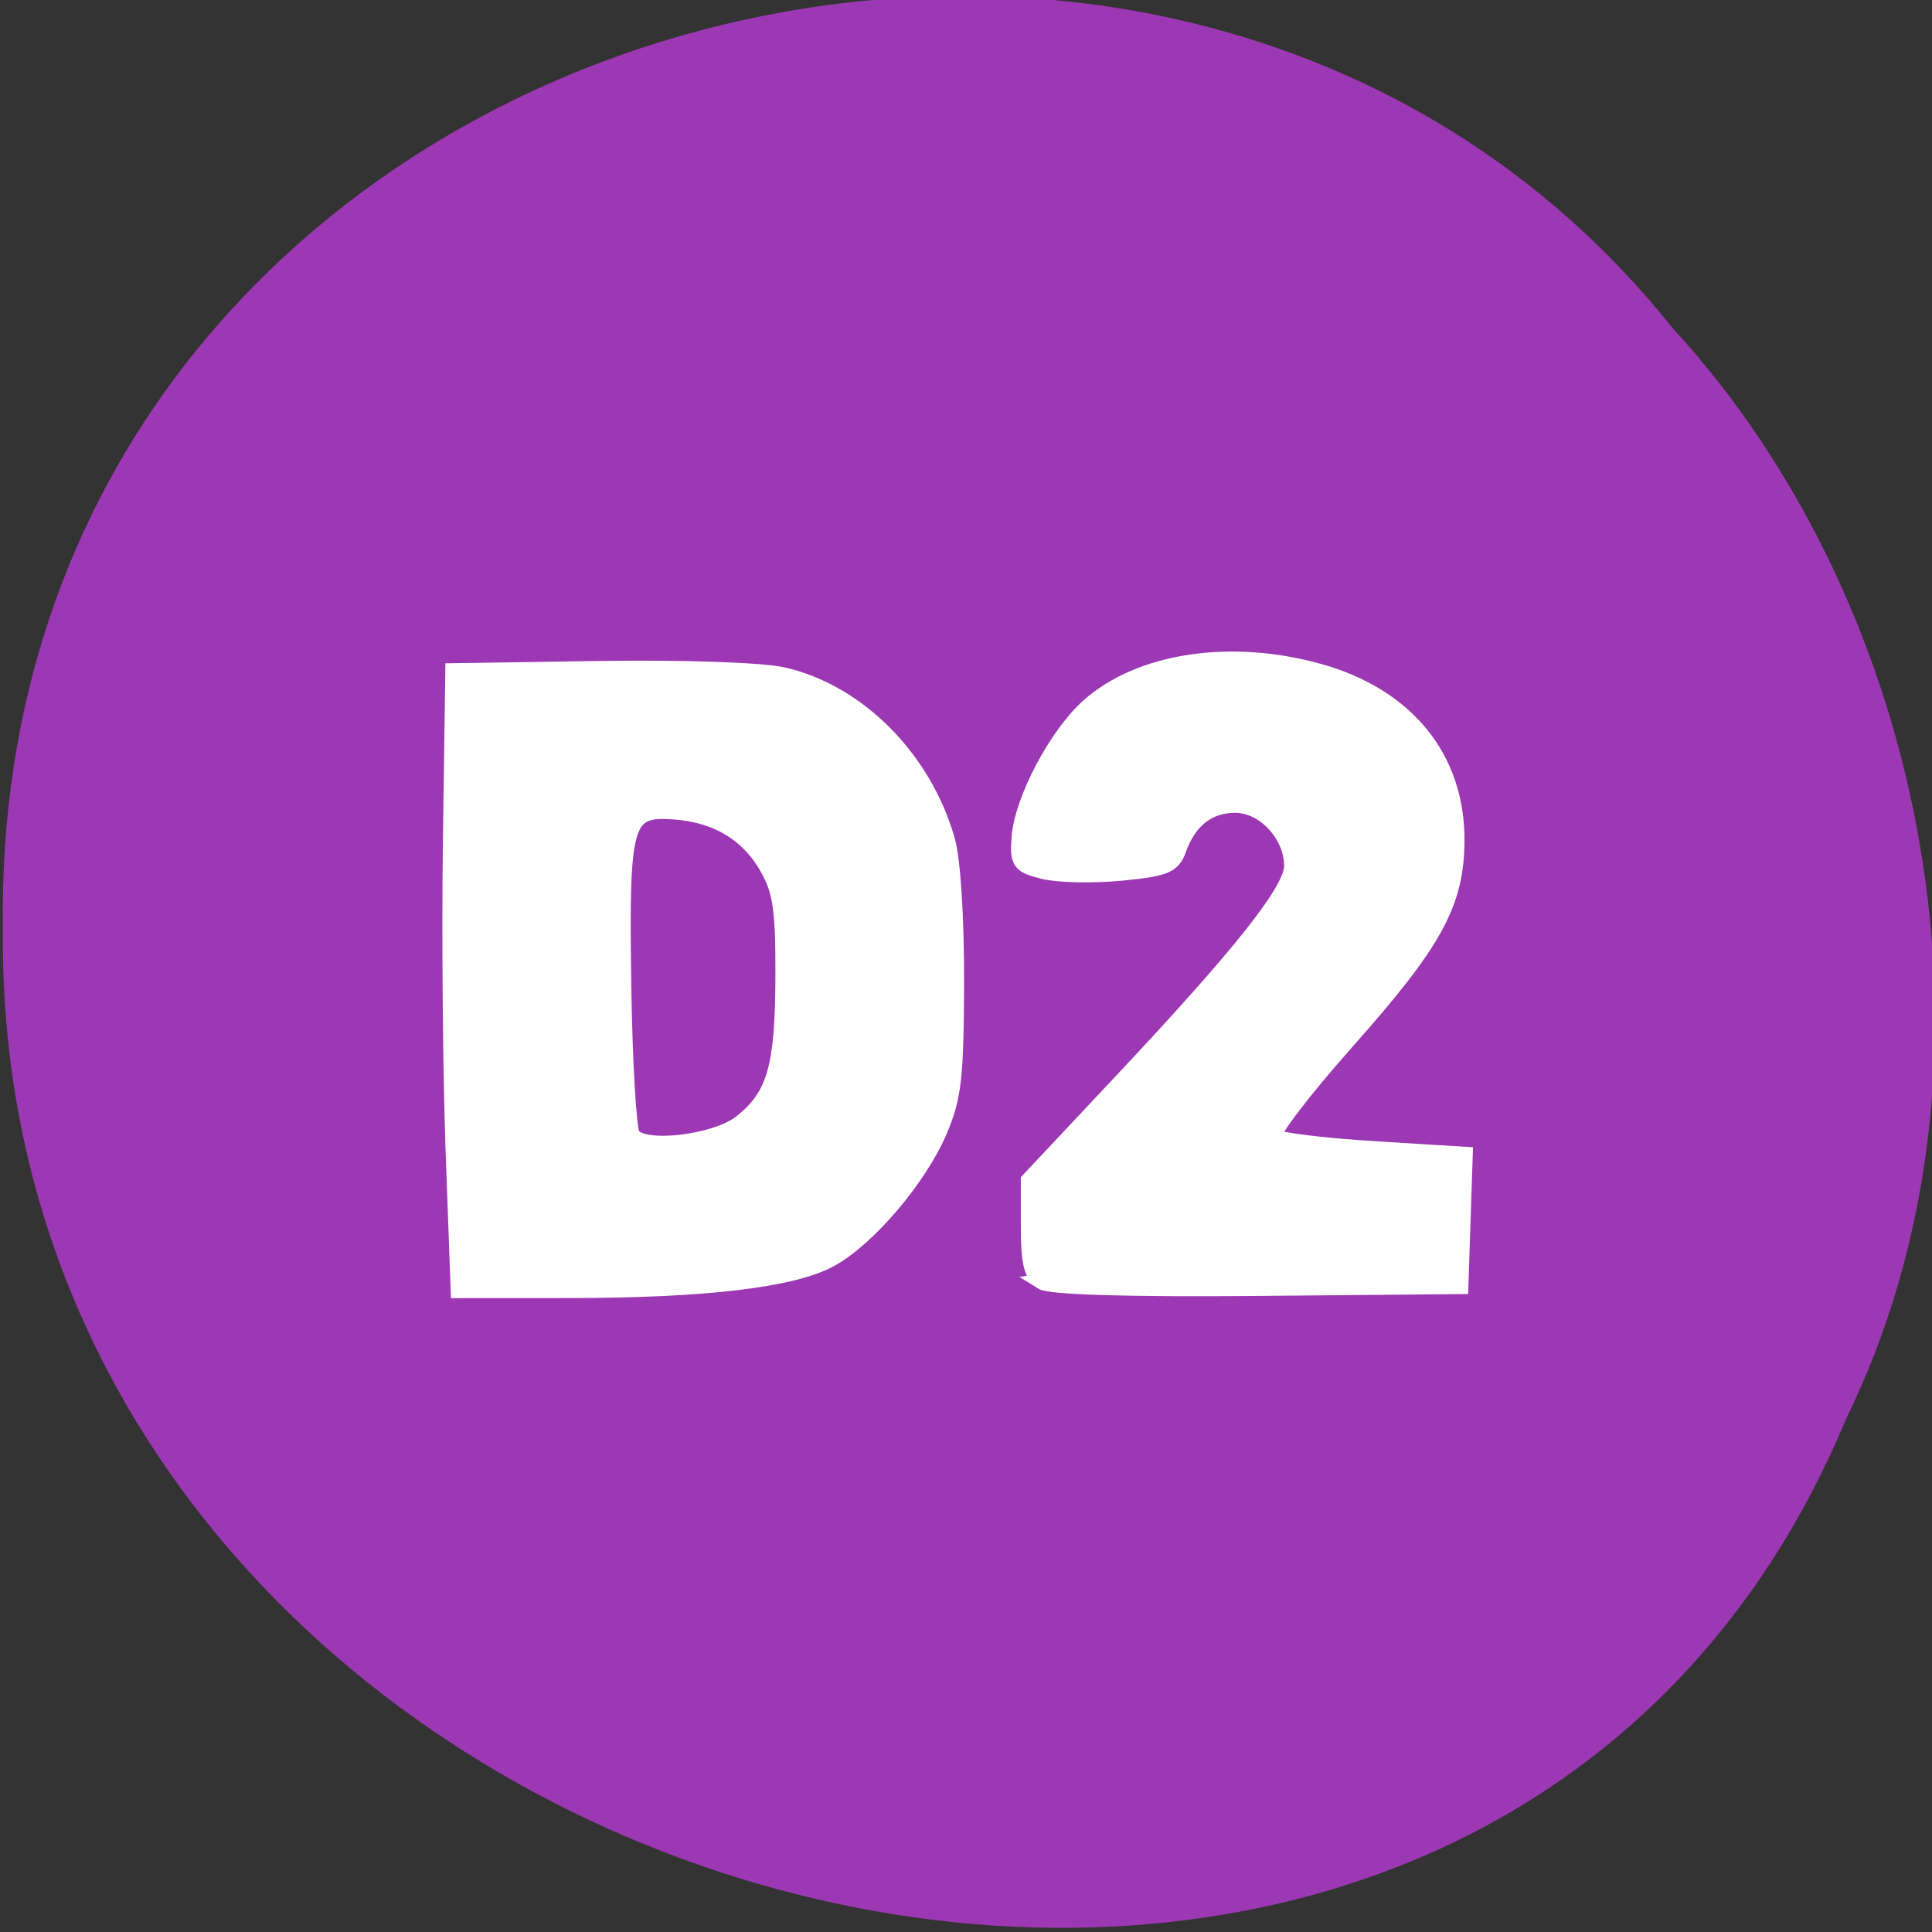 <svg xmlns="http://www.w3.org/2000/svg" viewBox="0 0 256 256"><rect x="0" y="0" width="256" height="256" fill="#333333" stroke="none"/><g color="#000" fill="#9d38b4"><path d="m -461.56 1509.46 c -102.66 -72.48 -252.13 71.24 -188.42 177.65 55.11 98.31 215.88 55.803 236.4 -48.33 13.01 -47.39 -5.347 -103.13 -47.986 -129.32 z" transform="matrix(0.836 -0.526 -0.488 -0.923 1367.08 1338.5)"/></g><g fill="#fff" stroke="#fff" stroke-width="2.169" transform="matrix(0.919 0 0 0.988 9.758 2.037)"><path d="m 54.716 152.24 c -0.402 -10.292 -0.576 -28.963 -0.388 -41.492 l 0.343 -22.78 l 21.15 -0.299 c 12.08 -0.171 23.465 0.195 26.543 0.853 10.806 2.31 20.304 11.213 23.64 22.16 0.795 2.608 1.324 10.375 1.297 19.05 -0.039 12.641 -0.366 15.344 -2.388 19.764 -2.941 6.427 -10.284 14.474 -15.752 17.264 -5.437 2.774 -18.1 4.174 -37.834 4.184 l -15.883 0.008 l -0.731 -18.712 z m 41.492 -3.716 c 4.812 -3.561 6 -7.367 6.06 -19.365 0.041 -9.01 -0.329 -11.569 -2.115 -14.628 -2.742 -4.695 -7.268 -7.314 -13.423 -7.767 -7.273 -0.536 -7.777 1.063 -7.408 23.509 0.166 10.142 0.732 19.11 1.256 19.919 1.411 2.188 11.941 1.064 15.634 -1.669 z"/><path d="m 139.55 169.79 c -1.456 -0.856 -1.898 -2.559 -1.898 -7.315 v -6.2 l 13.668 -13.543 c 17.18 -17.03 24.298 -25.413 24.298 -28.64 0 -4.204 -3.978 -8.226 -8.137 -8.226 -3.868 0 -6.645 2.049 -8.154 6.02 -0.791 2.08 -1.977 2.521 -8.316 3.088 -4.066 0.364 -9.102 0.263 -11.19 -0.225 -3.496 -0.816 -3.773 -1.174 -3.497 -4.517 0.413 -5.01 5.366 -13.718 9.969 -17.526 7.403 -6.124 20.412 -7.971 33.16 -4.709 12.69 3.247 20.05 11.58 20 22.652 -0.036 8.363 -3.093 13.571 -15.733 26.807 -6.34 6.639 -11.124 12.466 -10.631 12.949 0.493 0.483 6.895 1.225 14.226 1.649 l 13.329 0.771 l -0.313 8.793 l -0.313 8.793 l -29.29 0.248 c -18.562 0.157 -29.983 -0.161 -31.19 -0.867 z"/></g></svg>